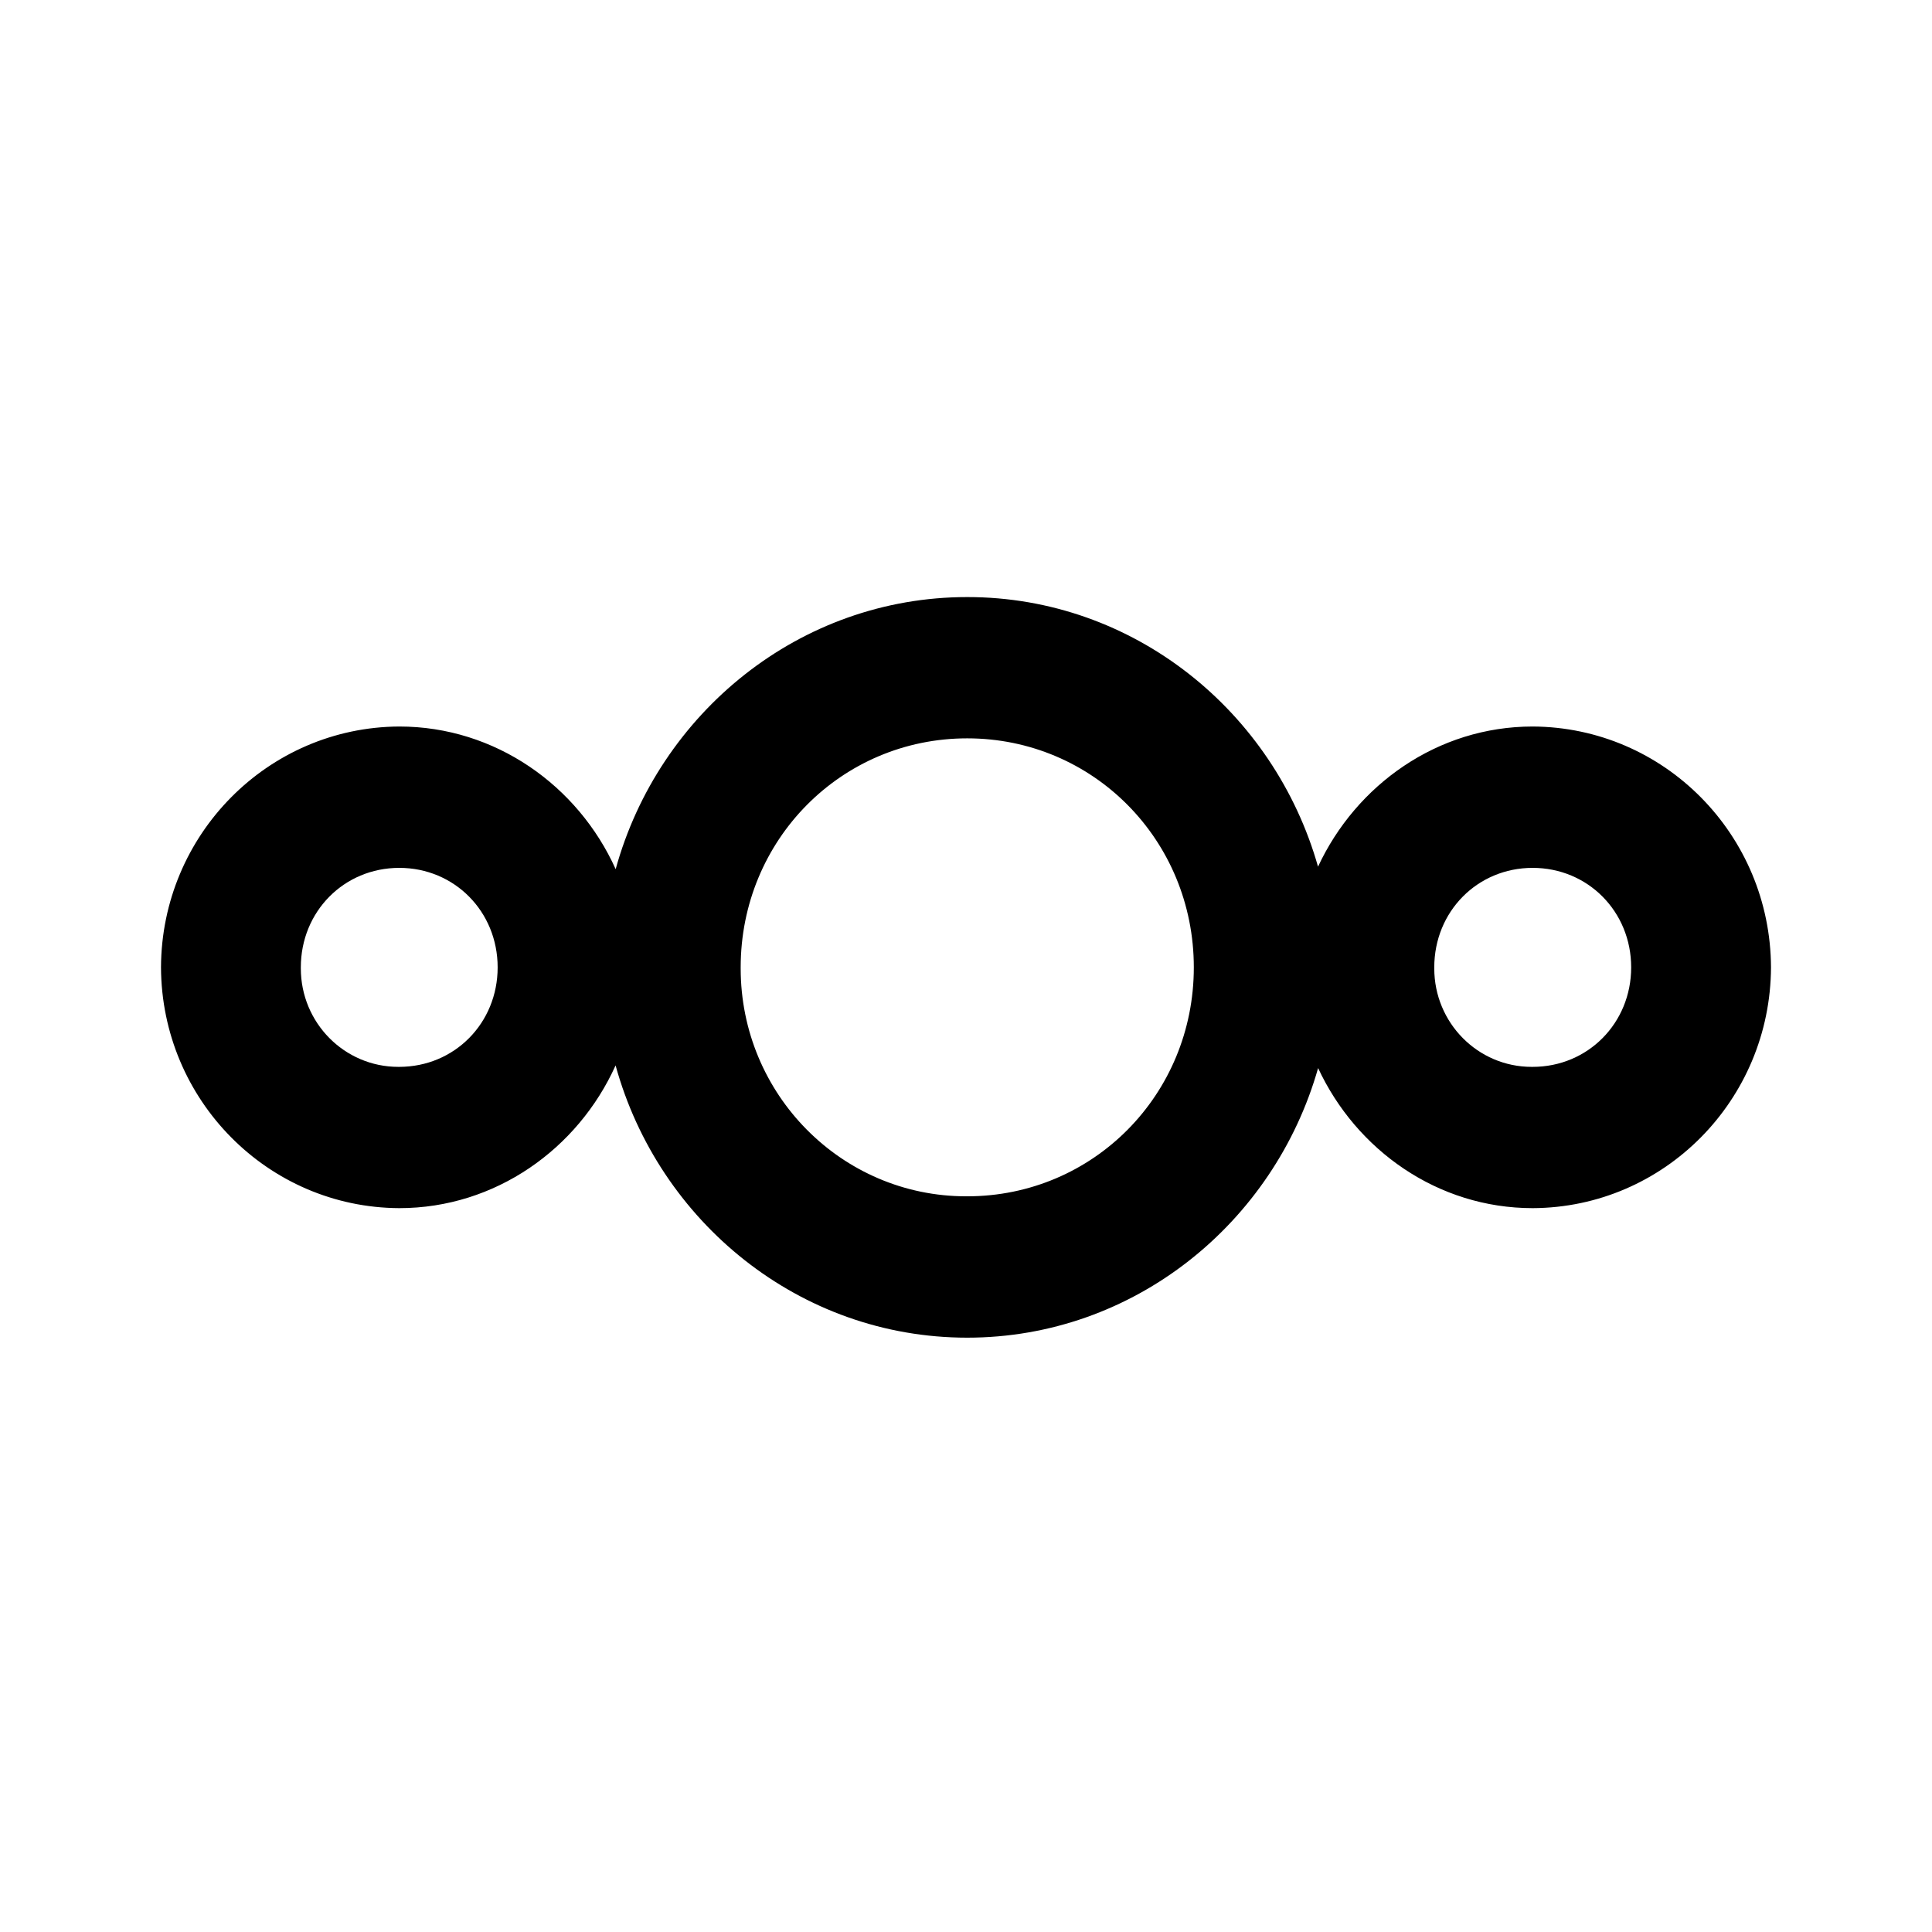 <svg id="vector" xmlns="http://www.w3.org/2000/svg" width="24" height="24" viewBox="0 0 24 24"><path fill="#000000" d="M22,12.017C21.993,10.367 20.672,9.033 19.04,9.025H19.039C17.859,9.025 16.847,9.748 16.373,10.766C15.828,8.842 14.087,7.416 12.015,7.417C9.932,7.417 8.182,8.859 7.648,10.797C7.181,9.76 6.153,9.025 4.96,9.025C3.328,9.033 2.007,10.368 2,12.016V12.017C2.007,13.665 3.328,15 4.959,15.008H4.96C6.153,15.008 7.18,14.272 7.647,13.235C8.181,15.176 9.932,16.617 12.015,16.617C14.087,16.617 15.828,15.191 16.374,13.268C16.848,14.287 17.86,15.008 19.039,15.008C20.672,15.002 21.993,13.666 22,12.017ZM4.96,13.253C4.957,13.253 4.952,13.253 4.948,13.253C4.279,13.253 3.737,12.706 3.737,12.03C3.737,12.025 3.737,12.021 3.737,12.017C3.737,11.323 4.274,10.781 4.96,10.781V10.781C5.645,10.781 6.182,11.323 6.182,12.017C6.182,12.71 5.646,13.252 4.96,13.253ZM12.015,14.861C12.012,14.861 12.007,14.861 12.002,14.861C10.455,14.861 9.201,13.594 9.201,12.03C9.201,12.025 9.201,12.021 9.201,12.017C9.201,10.435 10.451,9.172 12.015,9.172C13.58,9.172 14.83,10.435 14.83,12.017C14.83,13.598 13.58,14.861 12.015,14.861ZM19.039,13.253C19.036,13.253 19.031,13.253 19.027,13.253C18.358,13.253 17.817,12.706 17.817,12.03C17.817,12.025 17.817,12.021 17.817,12.017C17.817,11.323 18.353,10.781 19.039,10.781V10.781C19.725,10.781 20.263,11.323 20.263,12.017C20.263,12.71 19.725,13.253 19.039,13.253Z" id="path_0"/></svg>